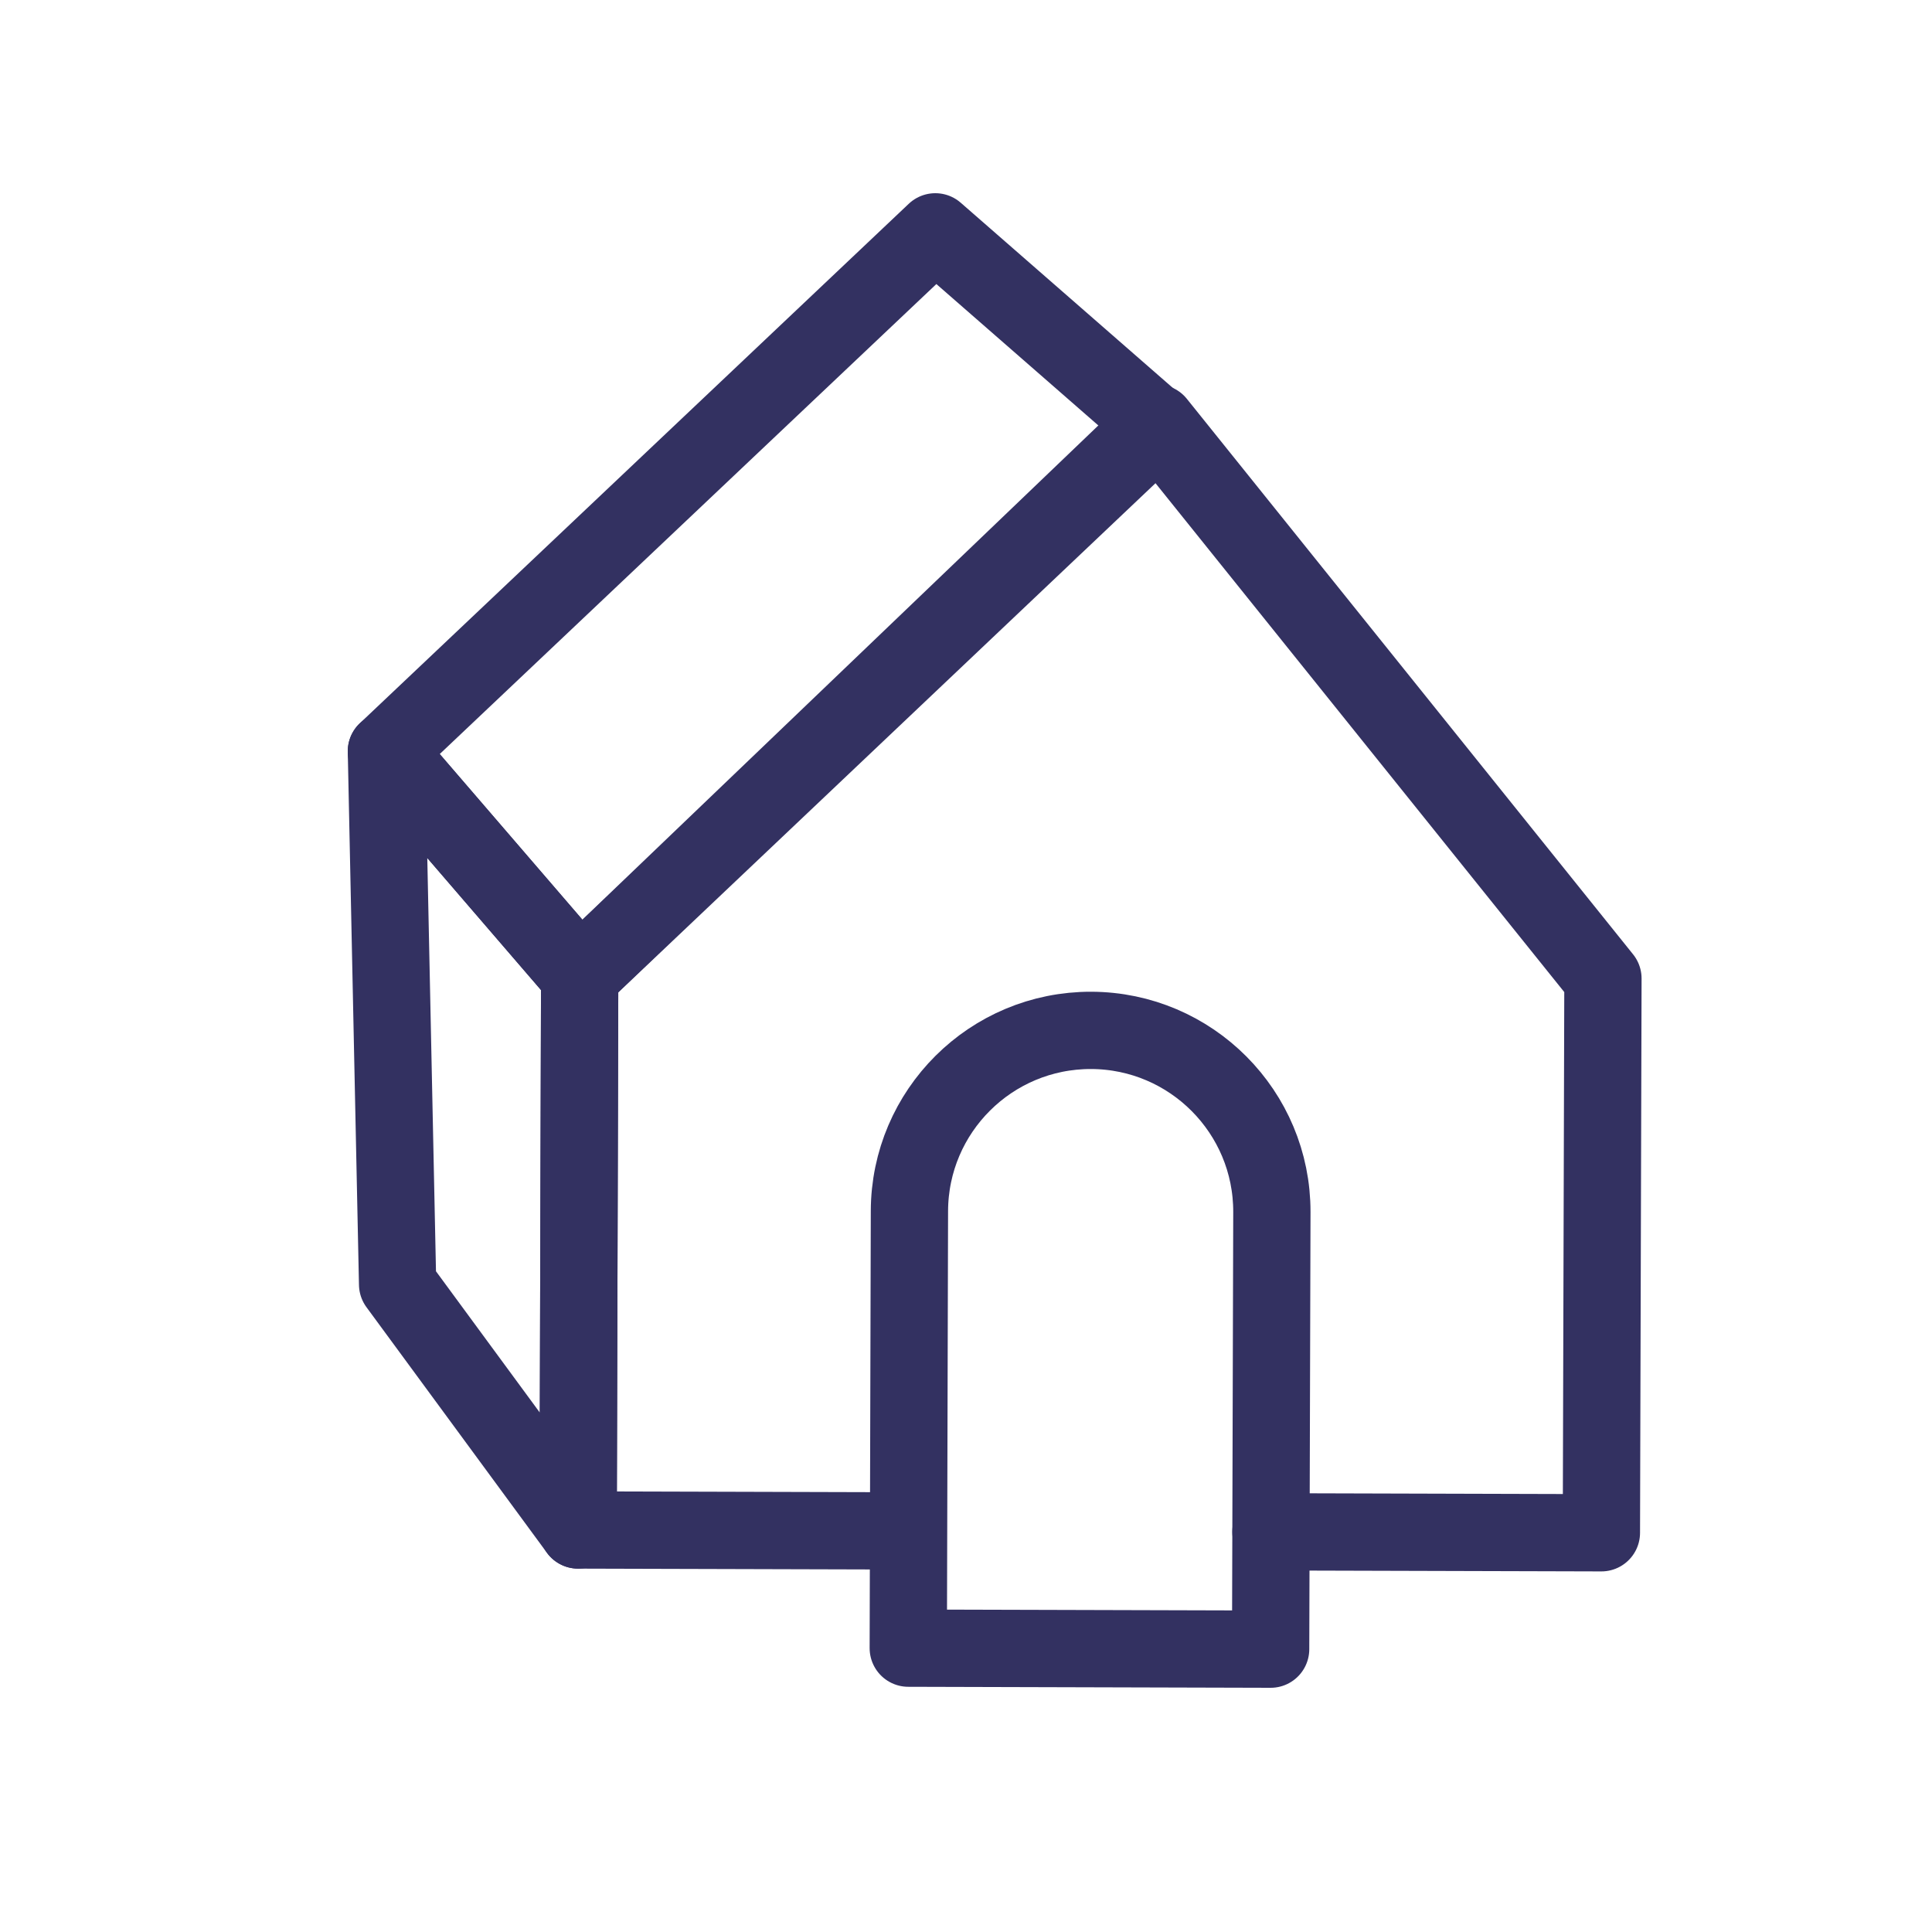 <?xml version="1.0" encoding="UTF-8"?>
<svg width="25px" height="25px" viewBox="0 0 25 25" version="1.1" xmlns="http://www.w3.org/2000/svg" xmlns:xlink="http://www.w3.org/1999/xlink">
    <!-- Generator: Sketch 52.2 (67145) - http://www.bohemiancoding.com/sketch -->
    <title>Artboard</title>
    <desc>Created with Sketch.</desc>
    <g id="Artboard" stroke="none" stroke-width="1" fill="none" fill-rule="evenodd" stroke-linecap="round" stroke-linejoin="round">
        <g id="Group-9" transform="translate(5, 3)" stroke="#333161">
            <polyline id="Stroke-1" points="6.429 16.809 2.481 16.798 2.501 9.626 9.968 2.474 15.742 9.662 15.722 16.834 11.446 16.822"></polyline>
            <polygon id="Stroke-3" points="2.501 9.626 0 6.722 0.145 13.619 2.481 16.798"></polygon>
            <path d="M6.753,18.327 L6.768,12.672 C6.771,11.377 7.824,10.33 9.119,10.333 C10.414,10.337 11.461,11.39 11.458,12.684 L11.442,18.34 L6.753,18.327 Z" id="Stroke-5"></path>
            <polygon id="Stroke-7" points="2.501 9.626 0 6.722 7.103 -1.42108547e-14 9.994 2.524"></polygon>
        </g>
    </g>
</svg>